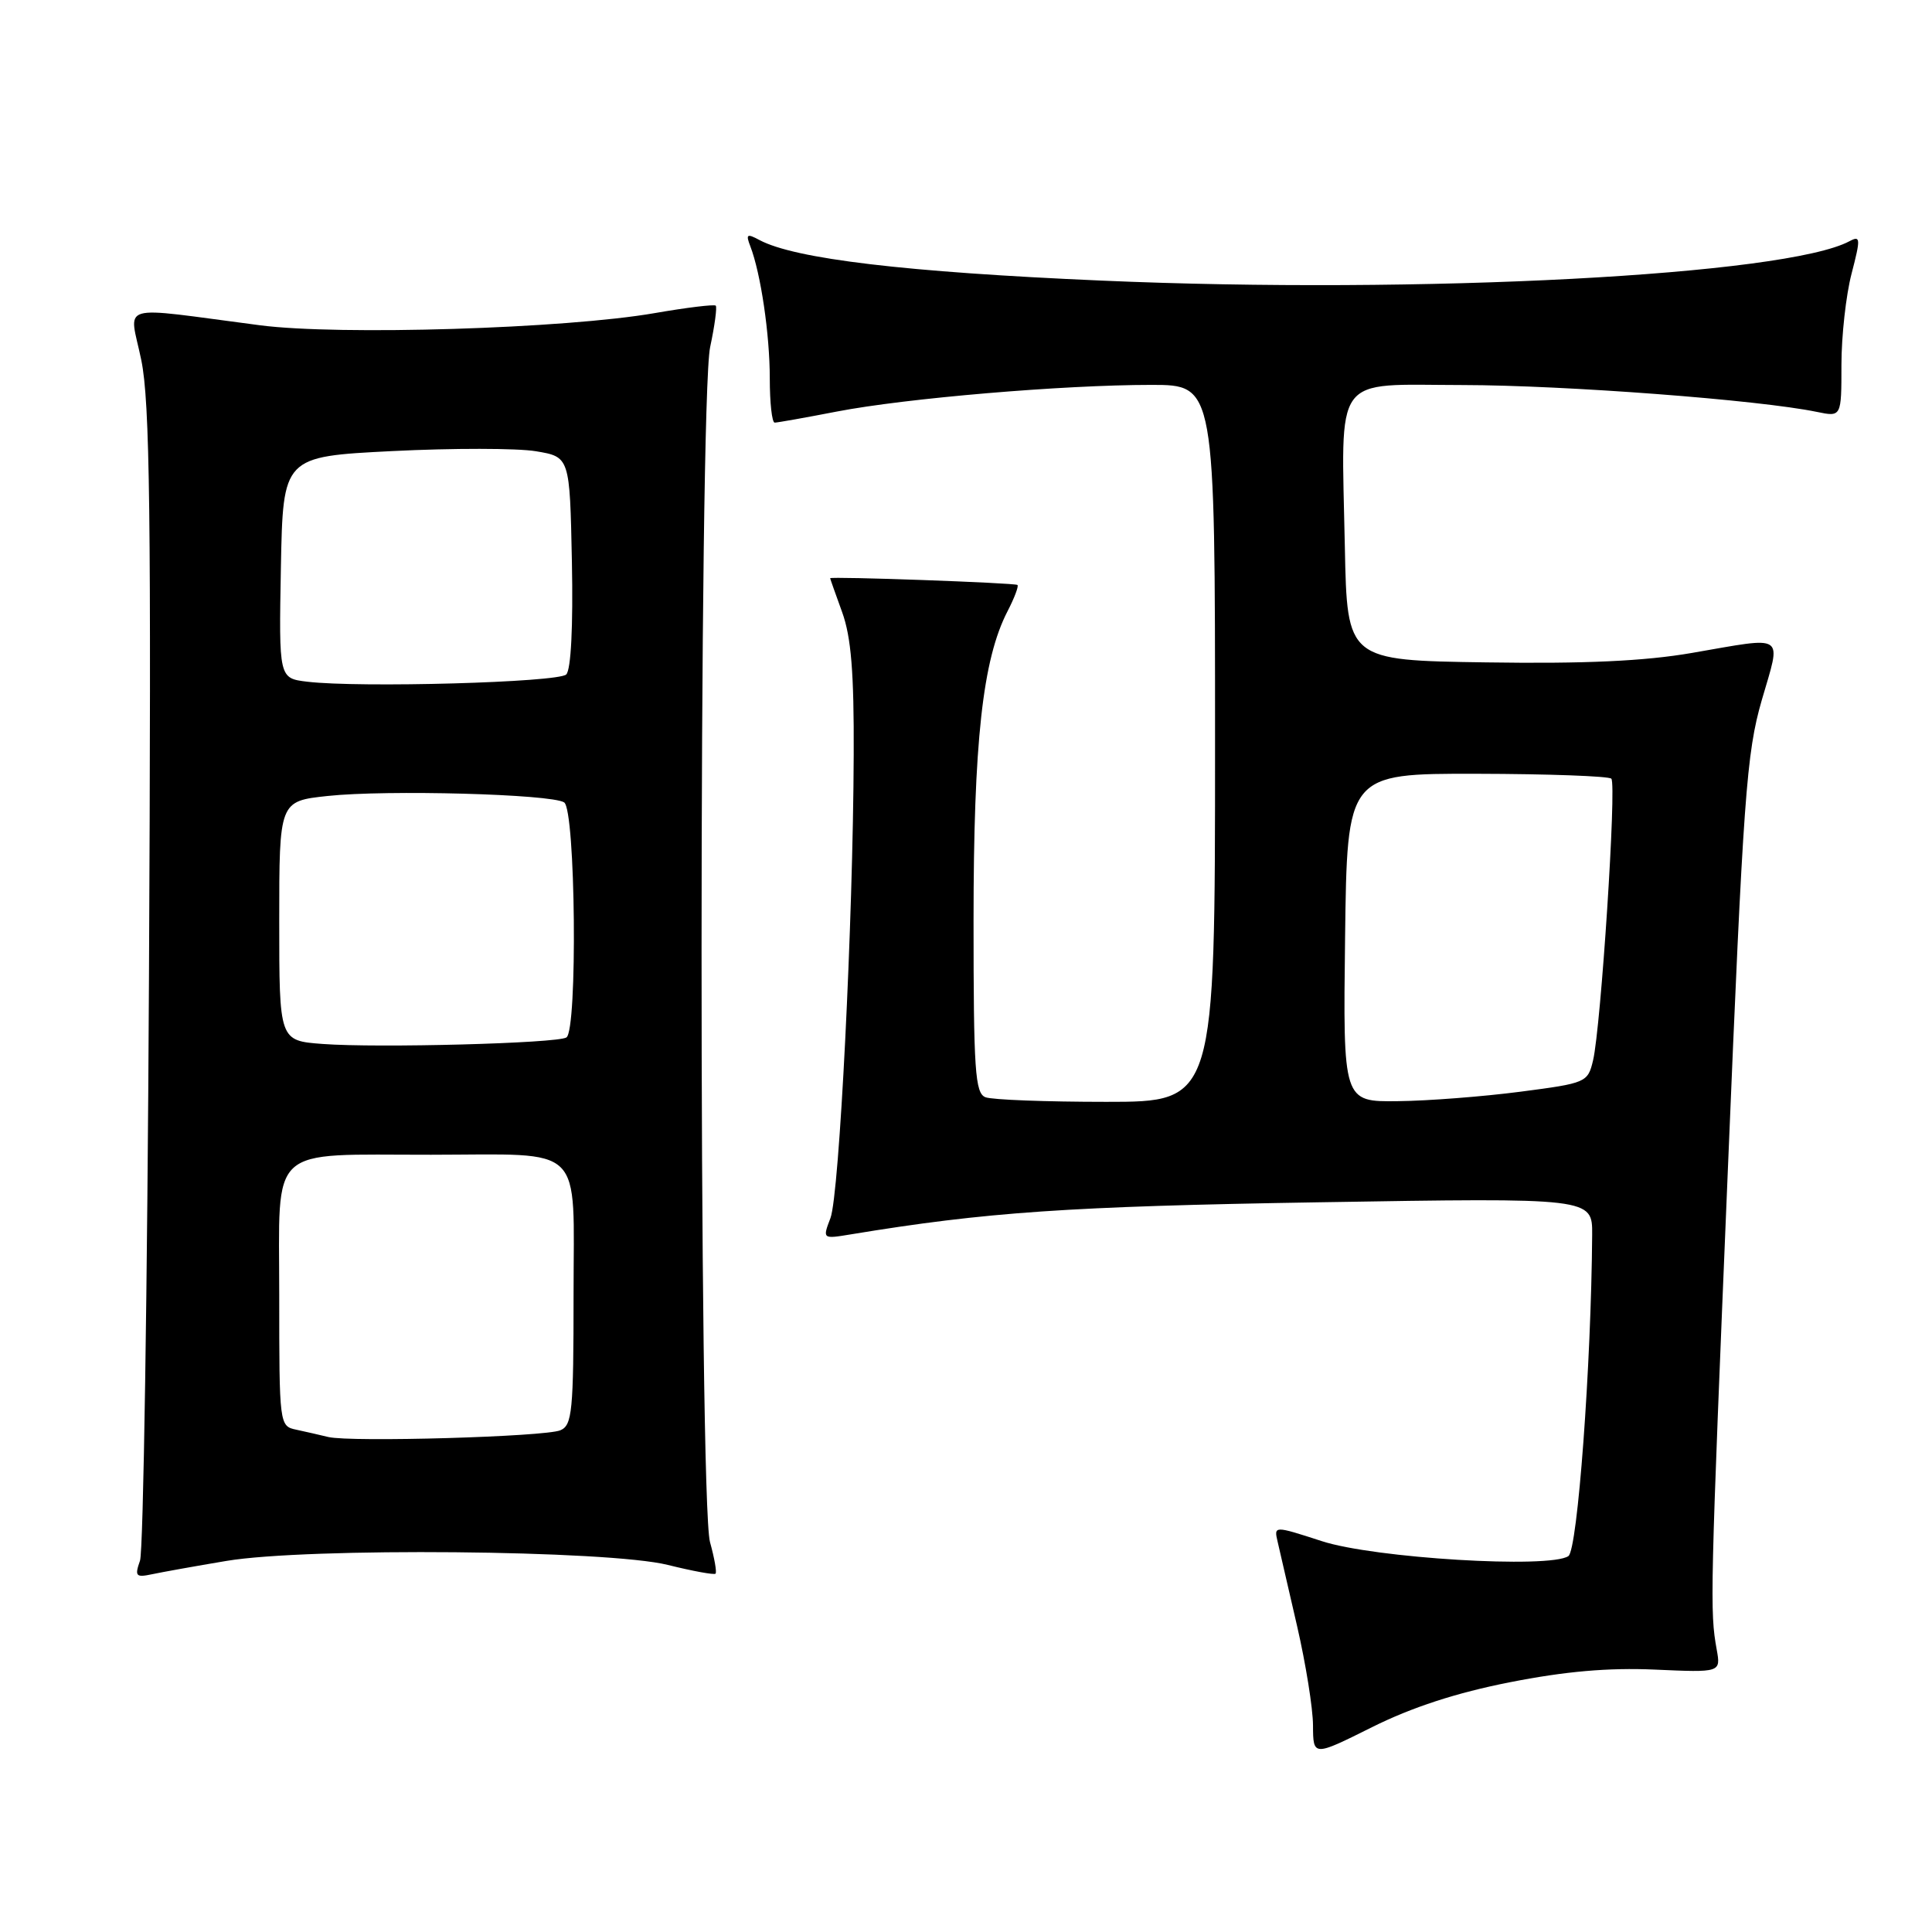 <?xml version="1.0" encoding="UTF-8" standalone="no"?>
<!DOCTYPE svg PUBLIC "-//W3C//DTD SVG 1.1//EN" "http://www.w3.org/Graphics/SVG/1.1/DTD/svg11.dtd" >
<svg xmlns="http://www.w3.org/2000/svg" xmlns:xlink="http://www.w3.org/1999/xlink" version="1.1" viewBox="0 0 256 256">
 <g >
 <path fill="currentColor"
d=" M 200.05 222.91 C 207.39 221.46 213.11 220.96 219.26 221.23 C 228.02 221.62 228.02 221.62 227.47 218.56 C 226.56 213.50 226.60 211.54 228.95 155.00 C 231.00 105.47 231.41 99.80 233.45 92.75 C 236.04 83.82 236.81 84.34 224.17 86.52 C 217.91 87.60 210.00 87.97 196.92 87.77 C 178.50 87.50 178.50 87.50 178.20 72.50 C 177.74 49.16 176.41 51.00 193.80 51.02 C 207.37 51.04 233.09 52.99 240.75 54.58 C 244.00 55.25 244.00 55.25 244.00 48.34 C 244.00 44.54 244.60 39.11 245.34 36.27 C 246.56 31.58 246.53 31.18 245.07 31.96 C 236.66 36.47 188.25 39.02 145.94 37.18 C 120.04 36.06 105.33 34.31 100.64 31.81 C 98.97 30.91 98.80 31.03 99.42 32.63 C 100.81 36.23 102.00 44.32 102.00 50.14 C 102.00 53.36 102.29 56.00 102.65 56.00 C 103.01 56.00 106.72 55.34 110.90 54.53 C 120.00 52.77 140.85 51.00 152.55 51.00 C 161.00 51.00 161.00 51.00 161.00 98.50 C 161.00 146.00 161.00 146.00 146.58 146.00 C 138.65 146.00 131.45 145.73 130.58 145.39 C 129.20 144.86 129.00 141.85 129.00 121.98 C 129.00 98.31 130.20 87.38 133.51 80.98 C 134.41 79.24 135.00 77.68 134.82 77.51 C 134.52 77.23 110.00 76.35 110.00 76.62 C 110.00 76.69 110.72 78.72 111.59 81.12 C 112.78 84.40 113.17 89.13 113.12 100.00 C 113.04 122.14 111.22 158.29 110.04 161.40 C 108.98 164.18 108.98 164.18 112.74 163.56 C 130.69 160.60 141.52 159.85 174.75 159.31 C 211.00 158.71 211.00 158.71 210.97 163.61 C 210.85 180.84 209.04 205.37 207.82 206.19 C 205.35 207.88 182.08 206.47 175.15 204.21 C 168.79 202.15 168.79 202.15 169.30 204.32 C 169.57 205.52 170.74 210.55 171.88 215.50 C 173.02 220.45 173.97 226.36 173.98 228.62 C 174.00 232.75 174.00 232.75 181.80 228.86 C 187.09 226.22 192.99 224.30 200.05 222.91 Z  M 30.00 206.83 C 40.73 205.03 80.58 205.39 88.49 207.36 C 91.79 208.18 94.63 208.70 94.81 208.52 C 95.00 208.34 94.67 206.46 94.08 204.34 C 92.58 198.94 92.59 52.99 94.10 45.98 C 94.70 43.17 95.03 40.70 94.84 40.50 C 94.64 40.31 91.00 40.75 86.74 41.49 C 74.88 43.55 44.98 44.47 34.44 43.10 C 15.13 40.59 17.14 40.00 18.72 47.71 C 19.86 53.25 20.05 68.14 19.74 129.49 C 19.53 170.75 19.00 205.54 18.55 206.80 C 17.83 208.85 18.00 209.05 20.12 208.60 C 21.43 208.32 25.88 207.52 30.00 206.83 Z  M 178.23 124.25 C 178.50 102.50 178.50 102.50 195.70 102.53 C 205.16 102.55 213.18 102.84 213.51 103.18 C 214.23 103.89 212.13 136.08 211.09 140.50 C 210.39 143.44 210.19 143.52 201.44 144.66 C 196.52 145.30 189.23 145.87 185.23 145.91 C 177.96 146.00 177.96 146.00 178.23 124.25 Z  M 43.50 190.41 C 42.40 190.14 40.49 189.71 39.25 189.44 C 37.02 188.97 37.00 188.80 37.00 171.61 C 37.00 151.45 35.29 153.03 57.12 153.01 C 77.73 152.99 76.00 151.30 76.00 171.52 C 76.00 187.02 75.82 188.86 74.25 189.52 C 72.21 190.38 46.46 191.12 43.50 190.41 Z  M 42.75 138.33 C 37.00 137.90 37.00 137.90 37.00 122.03 C 37.00 106.16 37.00 106.16 43.42 105.47 C 51.27 104.63 73.03 105.22 74.75 106.32 C 76.27 107.29 76.55 136.54 75.05 137.47 C 73.79 138.25 50.07 138.88 42.75 138.33 Z  M 40.72 90.33 C 36.95 89.88 36.95 89.88 37.22 75.19 C 37.50 60.50 37.50 60.50 52.00 59.77 C 59.98 59.37 68.53 59.38 71.00 59.79 C 75.50 60.54 75.50 60.54 75.78 74.44 C 75.95 83.00 75.66 88.74 75.03 89.37 C 73.98 90.42 47.66 91.16 40.72 90.33 Z "/>
</g>
</svg>